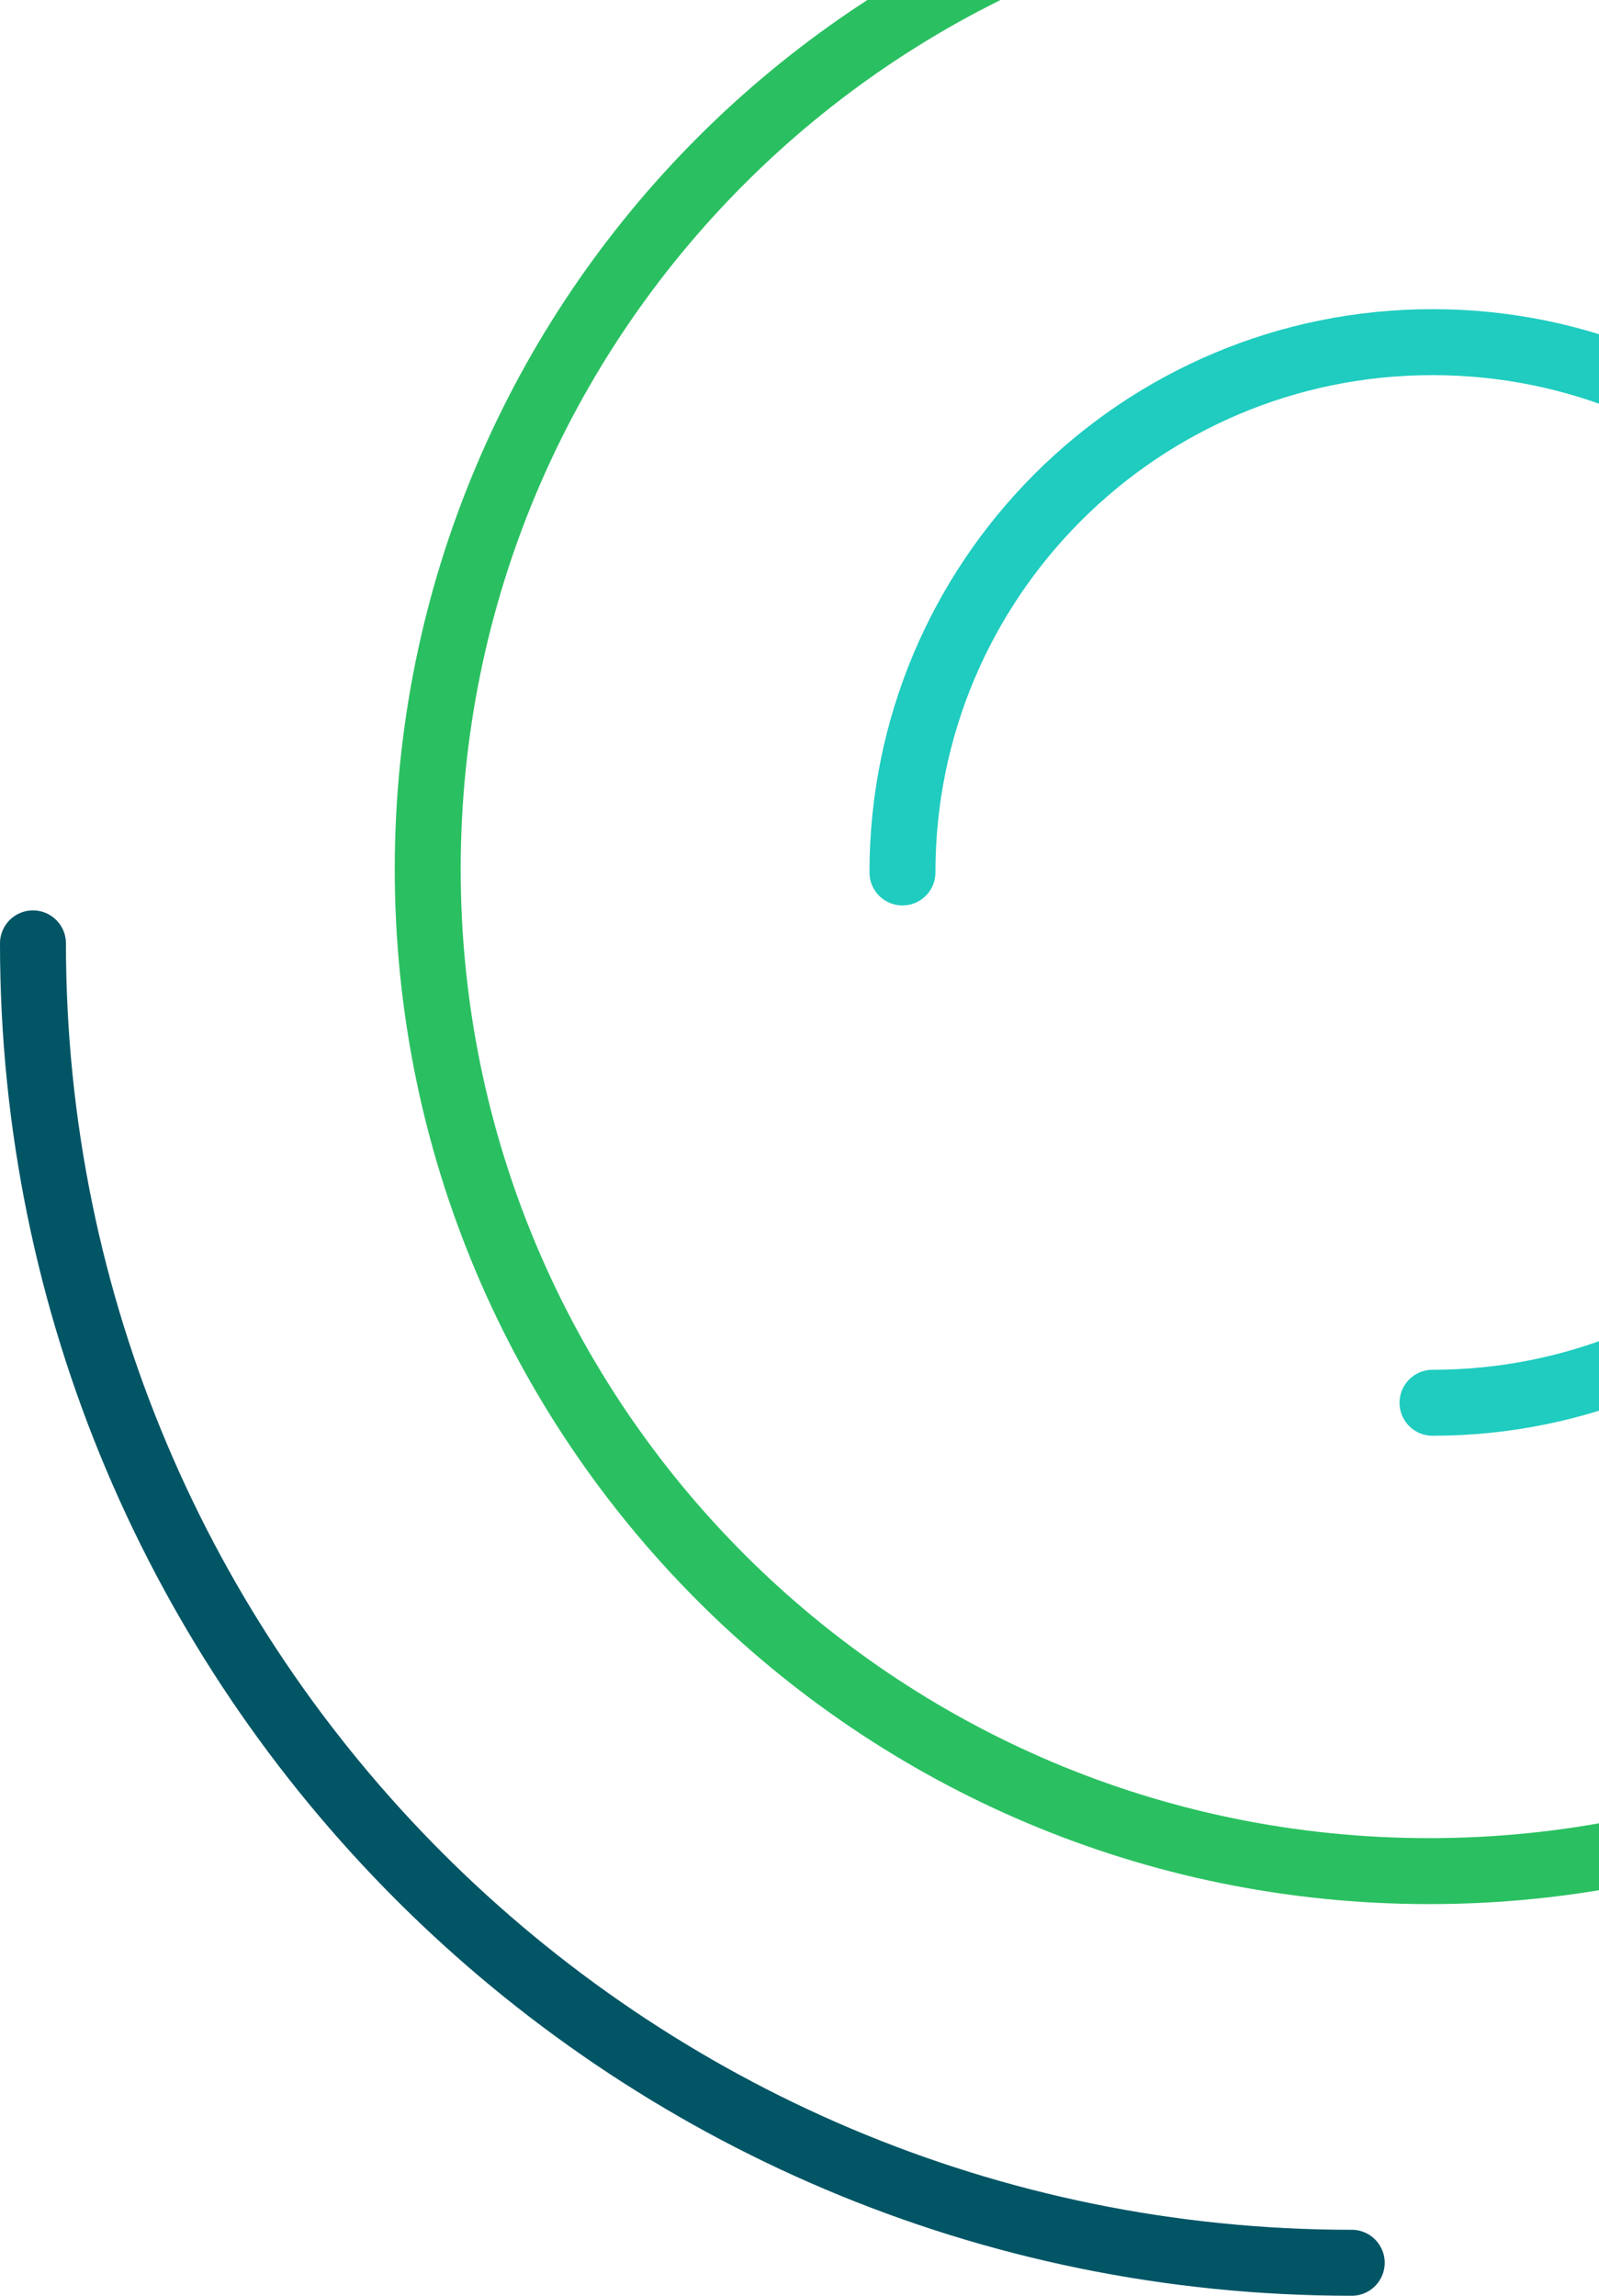 <svg width="485" height="696" viewBox="0 0 485 696" fill="none" xmlns="http://www.w3.org/2000/svg">
<path d="M410 686C189.086 686 10 506.914 10 286" stroke="#015565" stroke-width="20" stroke-linecap="round"/>
<path d="M434.5 425.273C523.293 425.273 595.273 353.292 595.273 264.5C595.273 175.707 523.293 103.727 434.5 103.727C345.708 103.727 273.728 175.707 273.728 264.5" stroke="#1FCCBF" stroke-width="20" stroke-linecap="round"/>
<path d="M433.5 -40.263C265.736 -40.263 129.736 95.736 129.736 263.5C129.736 431.264 265.736 567.263 433.5 567.263C601.263 567.263 737.263 431.264 737.263 263.5" stroke="#2AC061" stroke-width="20" stroke-linecap="round"/>
</svg>
